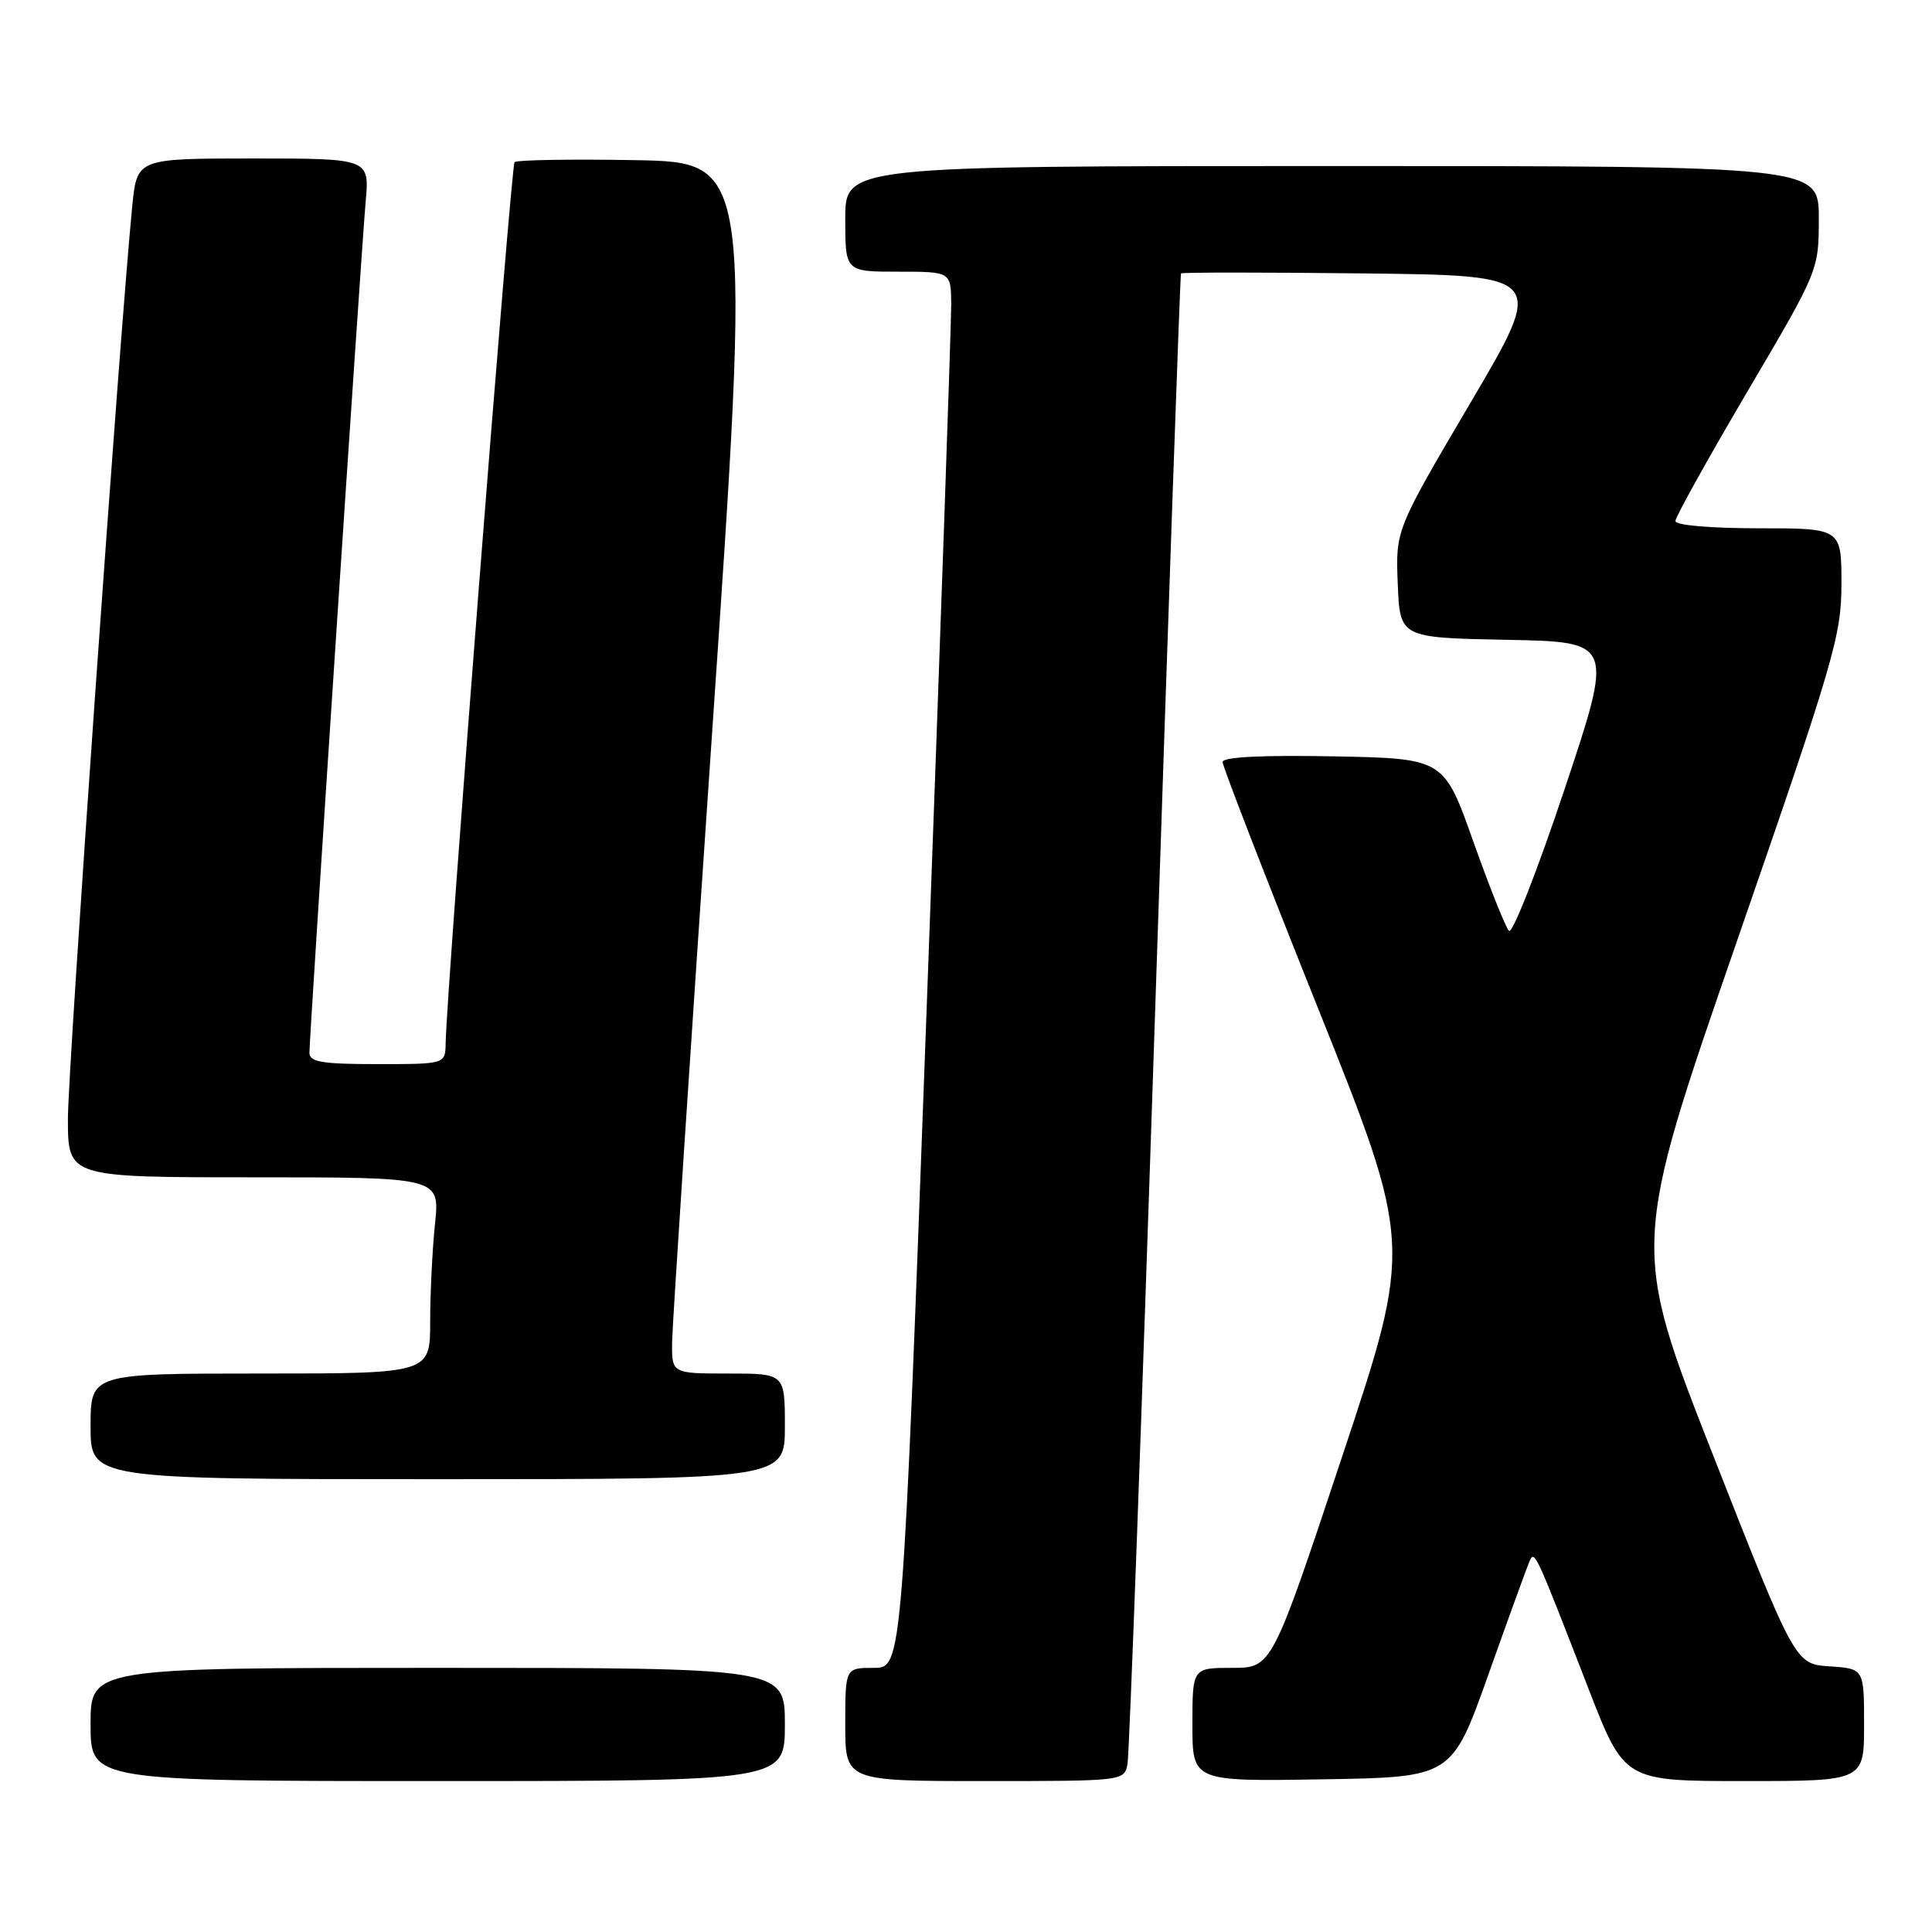 <?xml version="1.0" encoding="UTF-8" standalone="no"?>
<!DOCTYPE svg PUBLIC "-//W3C//DTD SVG 1.1//EN" "http://www.w3.org/Graphics/SVG/1.1/DTD/svg11.dtd" >
<svg xmlns="http://www.w3.org/2000/svg" xmlns:xlink="http://www.w3.org/1999/xlink" version="1.1" viewBox="0 0 256 256">
 <g >
 <path fill="currentColor"
d=" M 104.00 228.50 C 104.00 221.00 104.00 221.00 58.00 221.00 C 12.00 221.00 12.00 221.00 12.00 228.50 C 12.00 236.00 12.00 236.00 58.00 236.00 C 104.00 236.00 104.00 236.00 104.00 228.50 Z  M 149.40 233.75 C 149.64 232.51 151.29 187.62 153.06 134.00 C 154.83 80.38 156.37 36.38 156.49 36.23 C 156.61 36.08 167.52 36.08 180.74 36.23 C 204.78 36.50 204.78 36.50 194.85 53.36 C 184.92 70.22 184.92 70.22 185.21 77.36 C 185.50 84.50 185.50 84.50 199.66 84.78 C 213.83 85.05 213.83 85.05 207.30 104.61 C 203.71 115.37 200.40 123.79 199.95 123.34 C 199.49 122.88 197.37 117.55 195.22 111.50 C 191.32 100.50 191.32 100.50 176.66 100.22 C 167.13 100.04 162.00 100.31 162.00 100.97 C 162.00 101.54 167.66 116.16 174.59 133.46 C 187.18 164.93 187.18 164.93 177.85 192.97 C 168.53 221.00 168.53 221.00 163.26 221.00 C 158.00 221.00 158.00 221.00 158.00 228.52 C 158.00 236.05 158.00 236.05 175.18 235.77 C 192.37 235.50 192.37 235.50 197.18 222.00 C 199.82 214.57 202.27 207.82 202.62 207.00 C 203.33 205.30 203.29 205.22 210.48 223.75 C 215.23 236.00 215.23 236.00 231.12 236.00 C 247.00 236.00 247.00 236.00 247.00 228.55 C 247.00 221.11 247.00 221.11 242.44 220.80 C 237.87 220.50 237.87 220.50 227.00 192.84 C 216.14 165.19 216.14 165.19 230.07 124.95 C 243.07 87.40 244.00 84.21 244.00 77.35 C 244.00 70.00 244.00 70.00 233.00 70.00 C 226.63 70.00 222.00 69.60 222.00 69.04 C 222.00 68.51 226.28 60.82 231.50 51.95 C 241.00 35.82 241.00 35.82 241.00 28.91 C 241.00 22.00 241.00 22.00 176.50 22.00 C 112.00 22.00 112.00 22.00 112.00 29.00 C 112.00 36.00 112.00 36.00 119.00 36.00 C 126.00 36.00 126.00 36.00 126.04 40.25 C 126.06 42.59 124.61 84.21 122.82 132.75 C 119.57 221.00 119.57 221.00 115.79 221.00 C 112.00 221.00 112.00 221.00 112.00 228.50 C 112.00 236.00 112.00 236.00 130.48 236.00 C 148.85 236.00 148.96 235.99 149.40 233.75 Z  M 104.00 189.00 C 104.00 182.00 104.00 182.00 96.50 182.00 C 89.00 182.00 89.00 182.00 89.06 177.75 C 89.10 175.41 91.47 139.30 94.33 97.50 C 99.54 21.50 99.54 21.50 84.13 21.22 C 75.65 21.07 68.48 21.19 68.18 21.49 C 67.71 21.96 59.17 131.16 59.05 138.25 C 59.00 141.00 59.00 141.00 50.00 141.00 C 42.69 141.00 41.00 140.72 41.00 139.51 C 41.00 137.17 47.87 33.19 48.45 26.75 C 48.97 21.00 48.97 21.00 33.56 21.00 C 18.16 21.00 18.16 21.00 17.53 27.25 C 15.90 43.63 9.00 141.42 9.00 148.25 C 9.00 156.00 9.00 156.00 33.64 156.00 C 58.28 156.00 58.28 156.00 57.64 162.15 C 57.29 165.53 57.00 171.38 57.00 175.15 C 57.00 182.00 57.00 182.00 34.50 182.00 C 12.00 182.00 12.00 182.00 12.00 189.00 C 12.00 196.00 12.00 196.00 58.00 196.00 C 104.00 196.00 104.00 196.00 104.00 189.00 Z "/>
</g>
</svg>